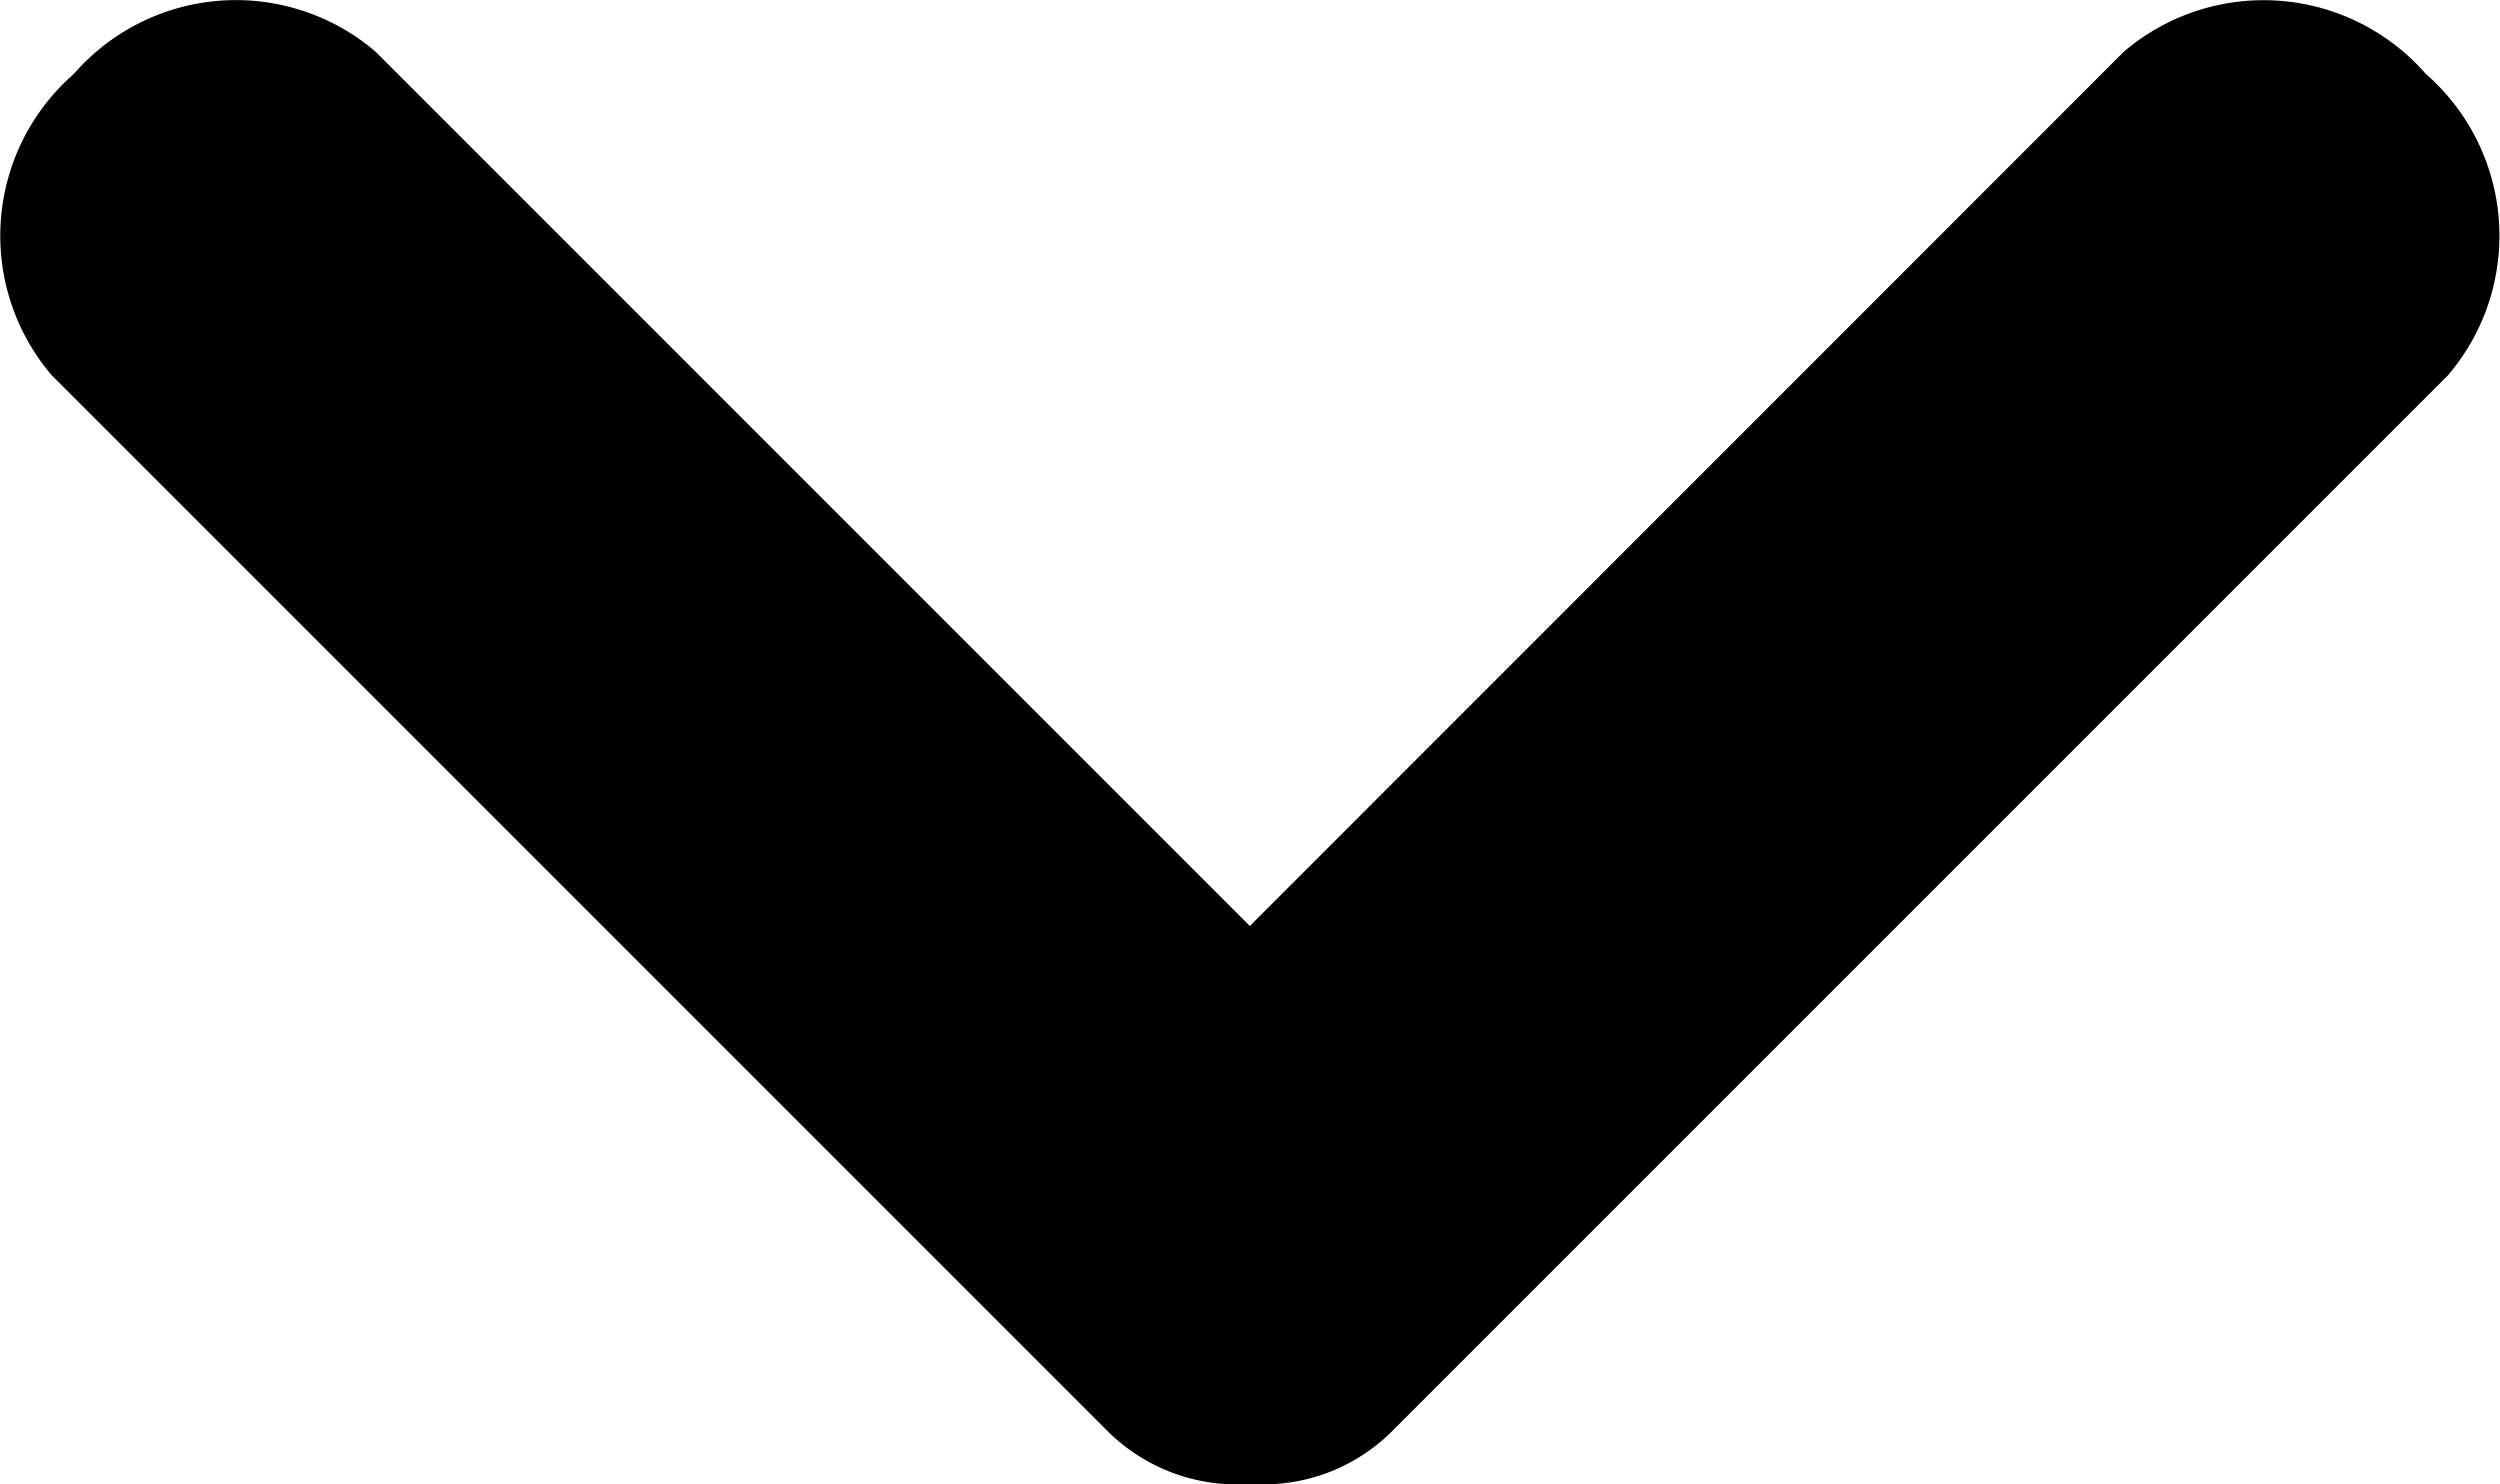 <svg xmlns="http://www.w3.org/2000/svg" width="8.391" height="4.982" viewBox="0 0 8.391 4.982">
  <path id="Union_3" data-name="Union 3" d="M-1285.512-748.724a.617.617,0,0,1-.472-.174l-3.547-3.547a.721.721,0,0,1,.074-1.012.721.721,0,0,1,1.012-.075l2.935,2.935,2.934-2.935a.723.723,0,0,1,1.013.075.721.721,0,0,1,.074,1.012l-3.548,3.548a.61.61,0,0,1-.437.174Z" transform="translate(1289.705 753.705)"/>
</svg>
